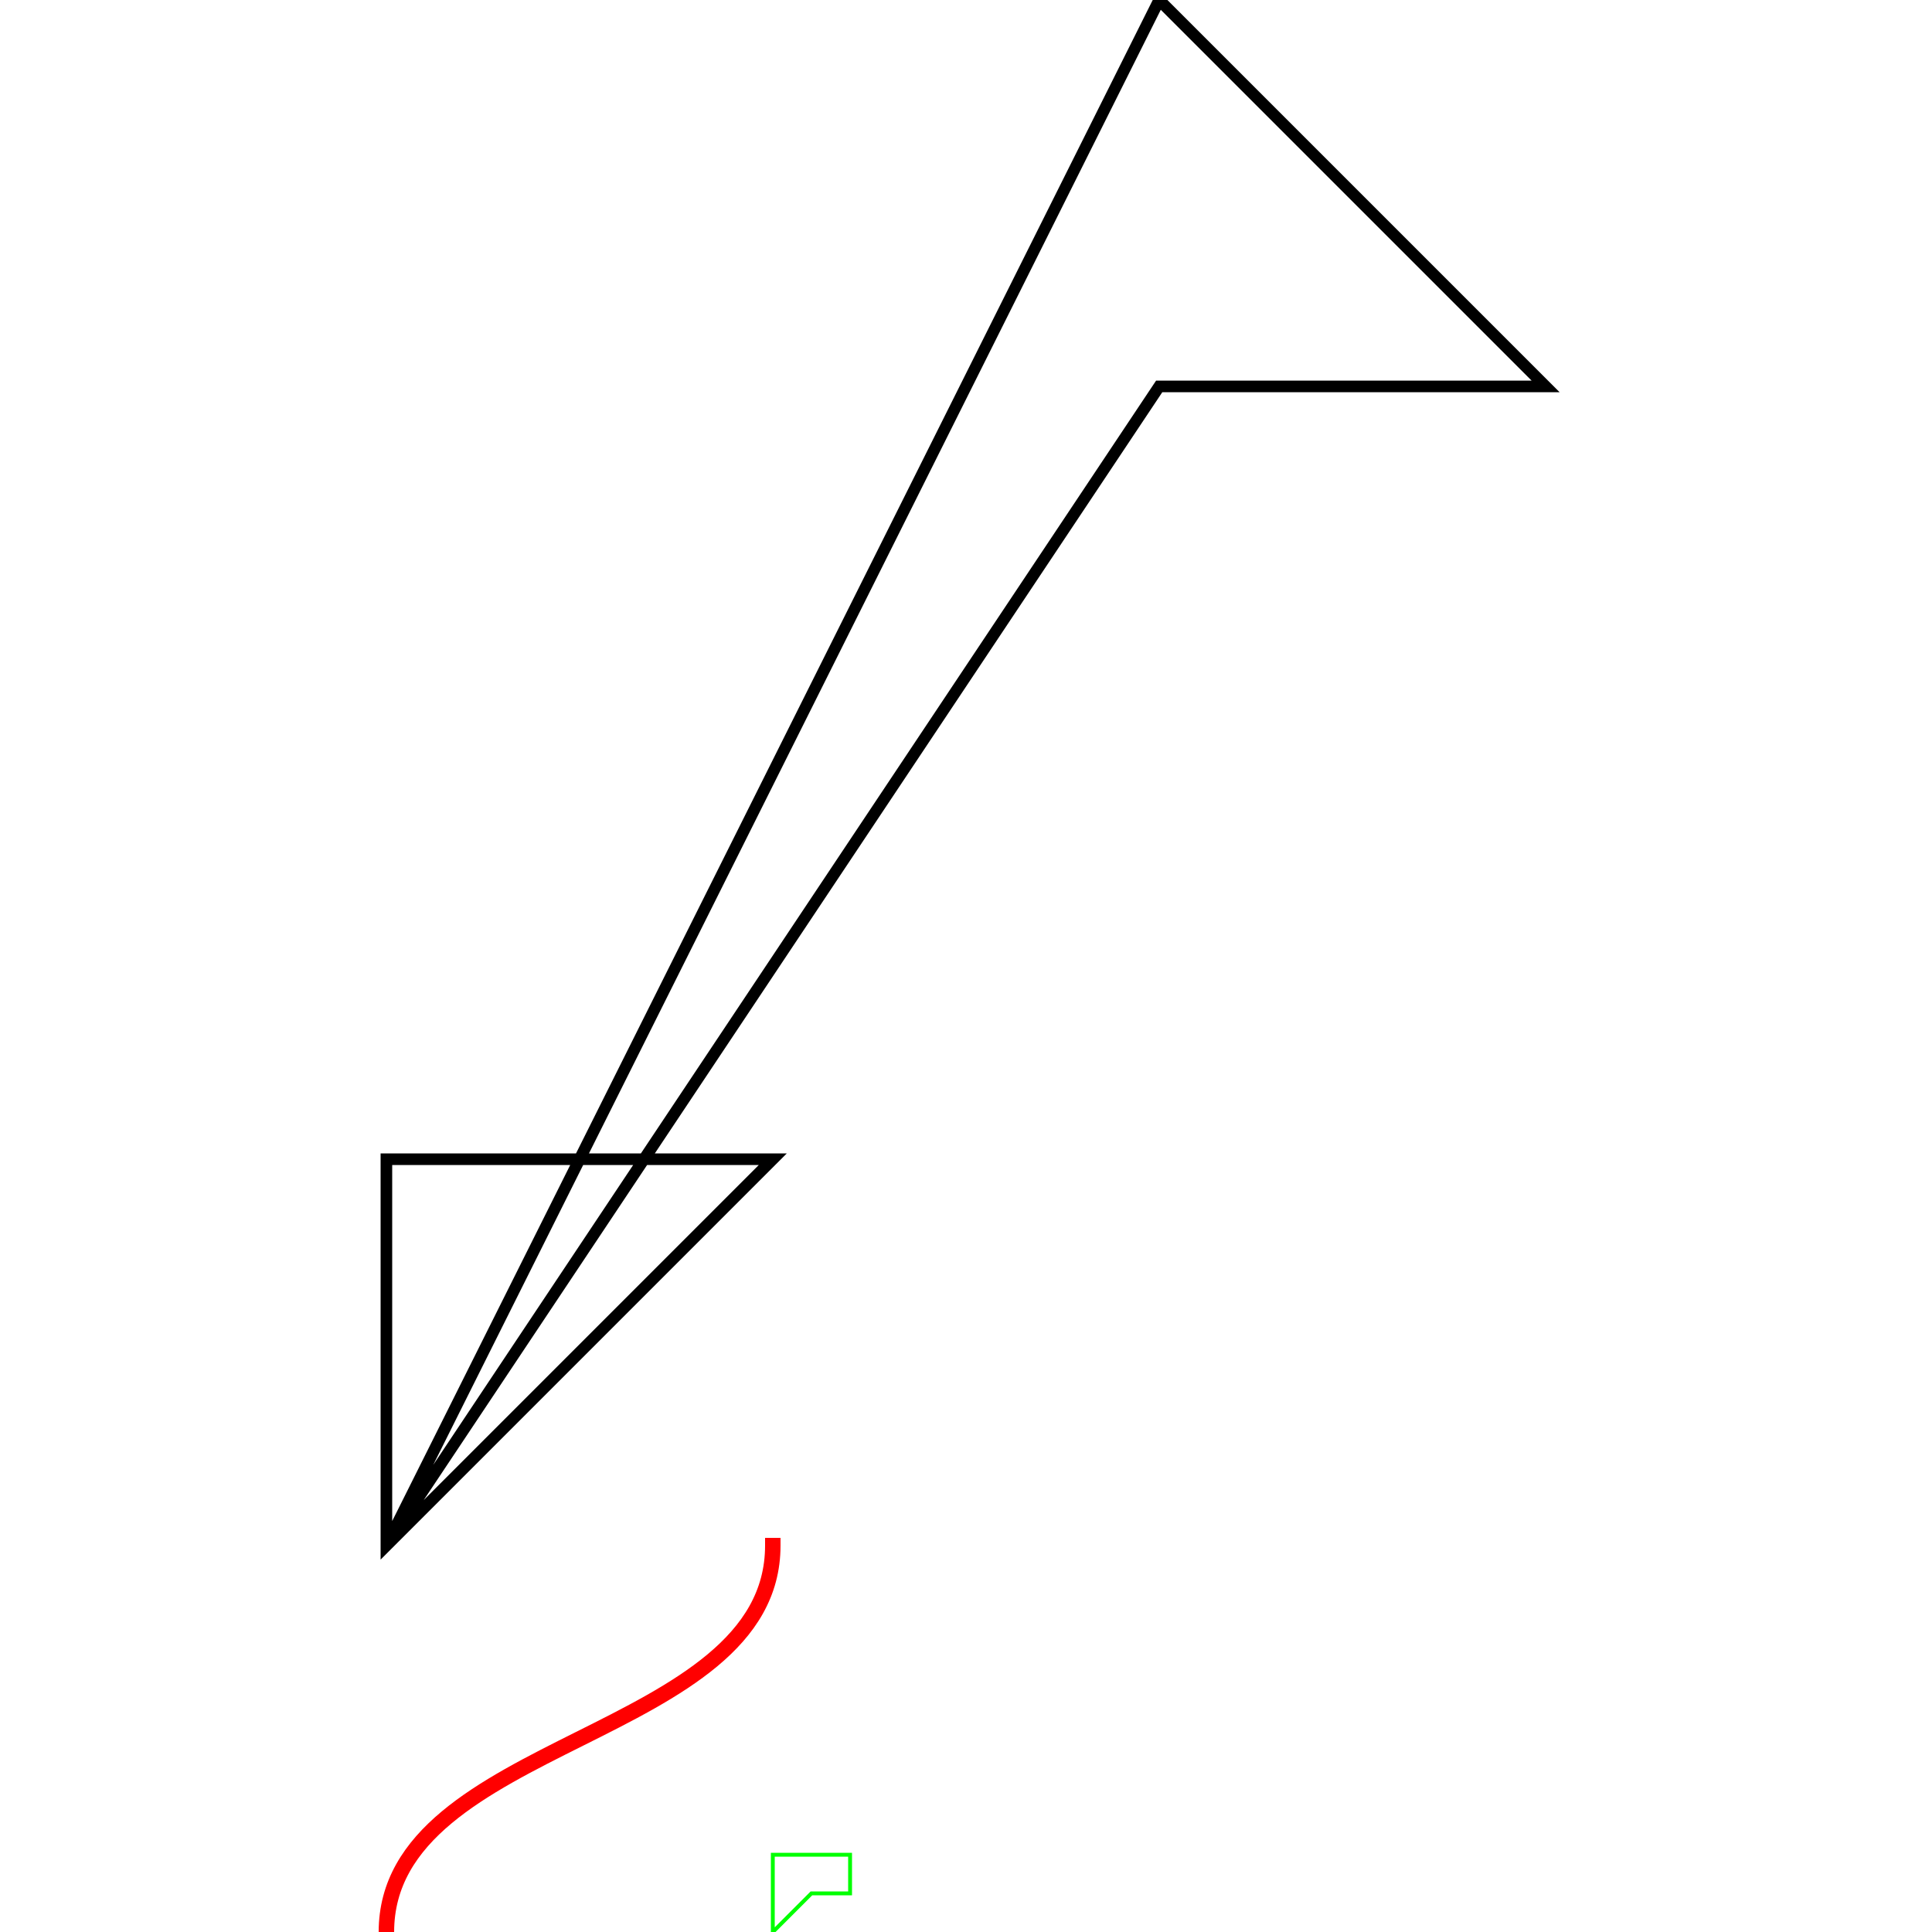 <?xml version="1.0" encoding="UTF-8" standalone="no"?>
<!-- Created with Inkscape (http://www.inkscape.org/) -->

<svg
   xmlns:svg="http://www.w3.org/2000/svg"
   xmlns="http://www.w3.org/2000/svg"
   version="1.0"
   width="500"
   height="500"
   viewBox="0 0 500 500"
   id="Layer_1"
   xml:space="preserve"><defs
   id="defs2408">
	
	
	
</defs>
<path
   d="M 100,100 100,200 200,200 z
      L 300,400 L400 400L300 500z"
   transform="matrix(1,0,0,-1,0,500)"
   id="polyline2405"
    style="fill:none;stroke:#000000;stroke-width:3;stroke-linecap:square;stroke-miterlimit:10" />
<path
   d="M100,0 c0,50 100,50 100,100"
   transform="matrix(1,0,0,-1,0,500)"
   id="polyline2405"
   style="fill:none;stroke:#FF0000;stroke-width:4;stroke-linecap:square;stroke-miterlimit:10" />
<path
   d="m 200,0 10,10 10,0 0,10 -20,0 z"
   transform="matrix(1,0,0,-1,0,500)"
   id="polyline2405"
   style="fill:none;stroke:#00FF00;stroke-width:1;stroke-linecap:square;stroke-miterlimit:10" />
</svg>
